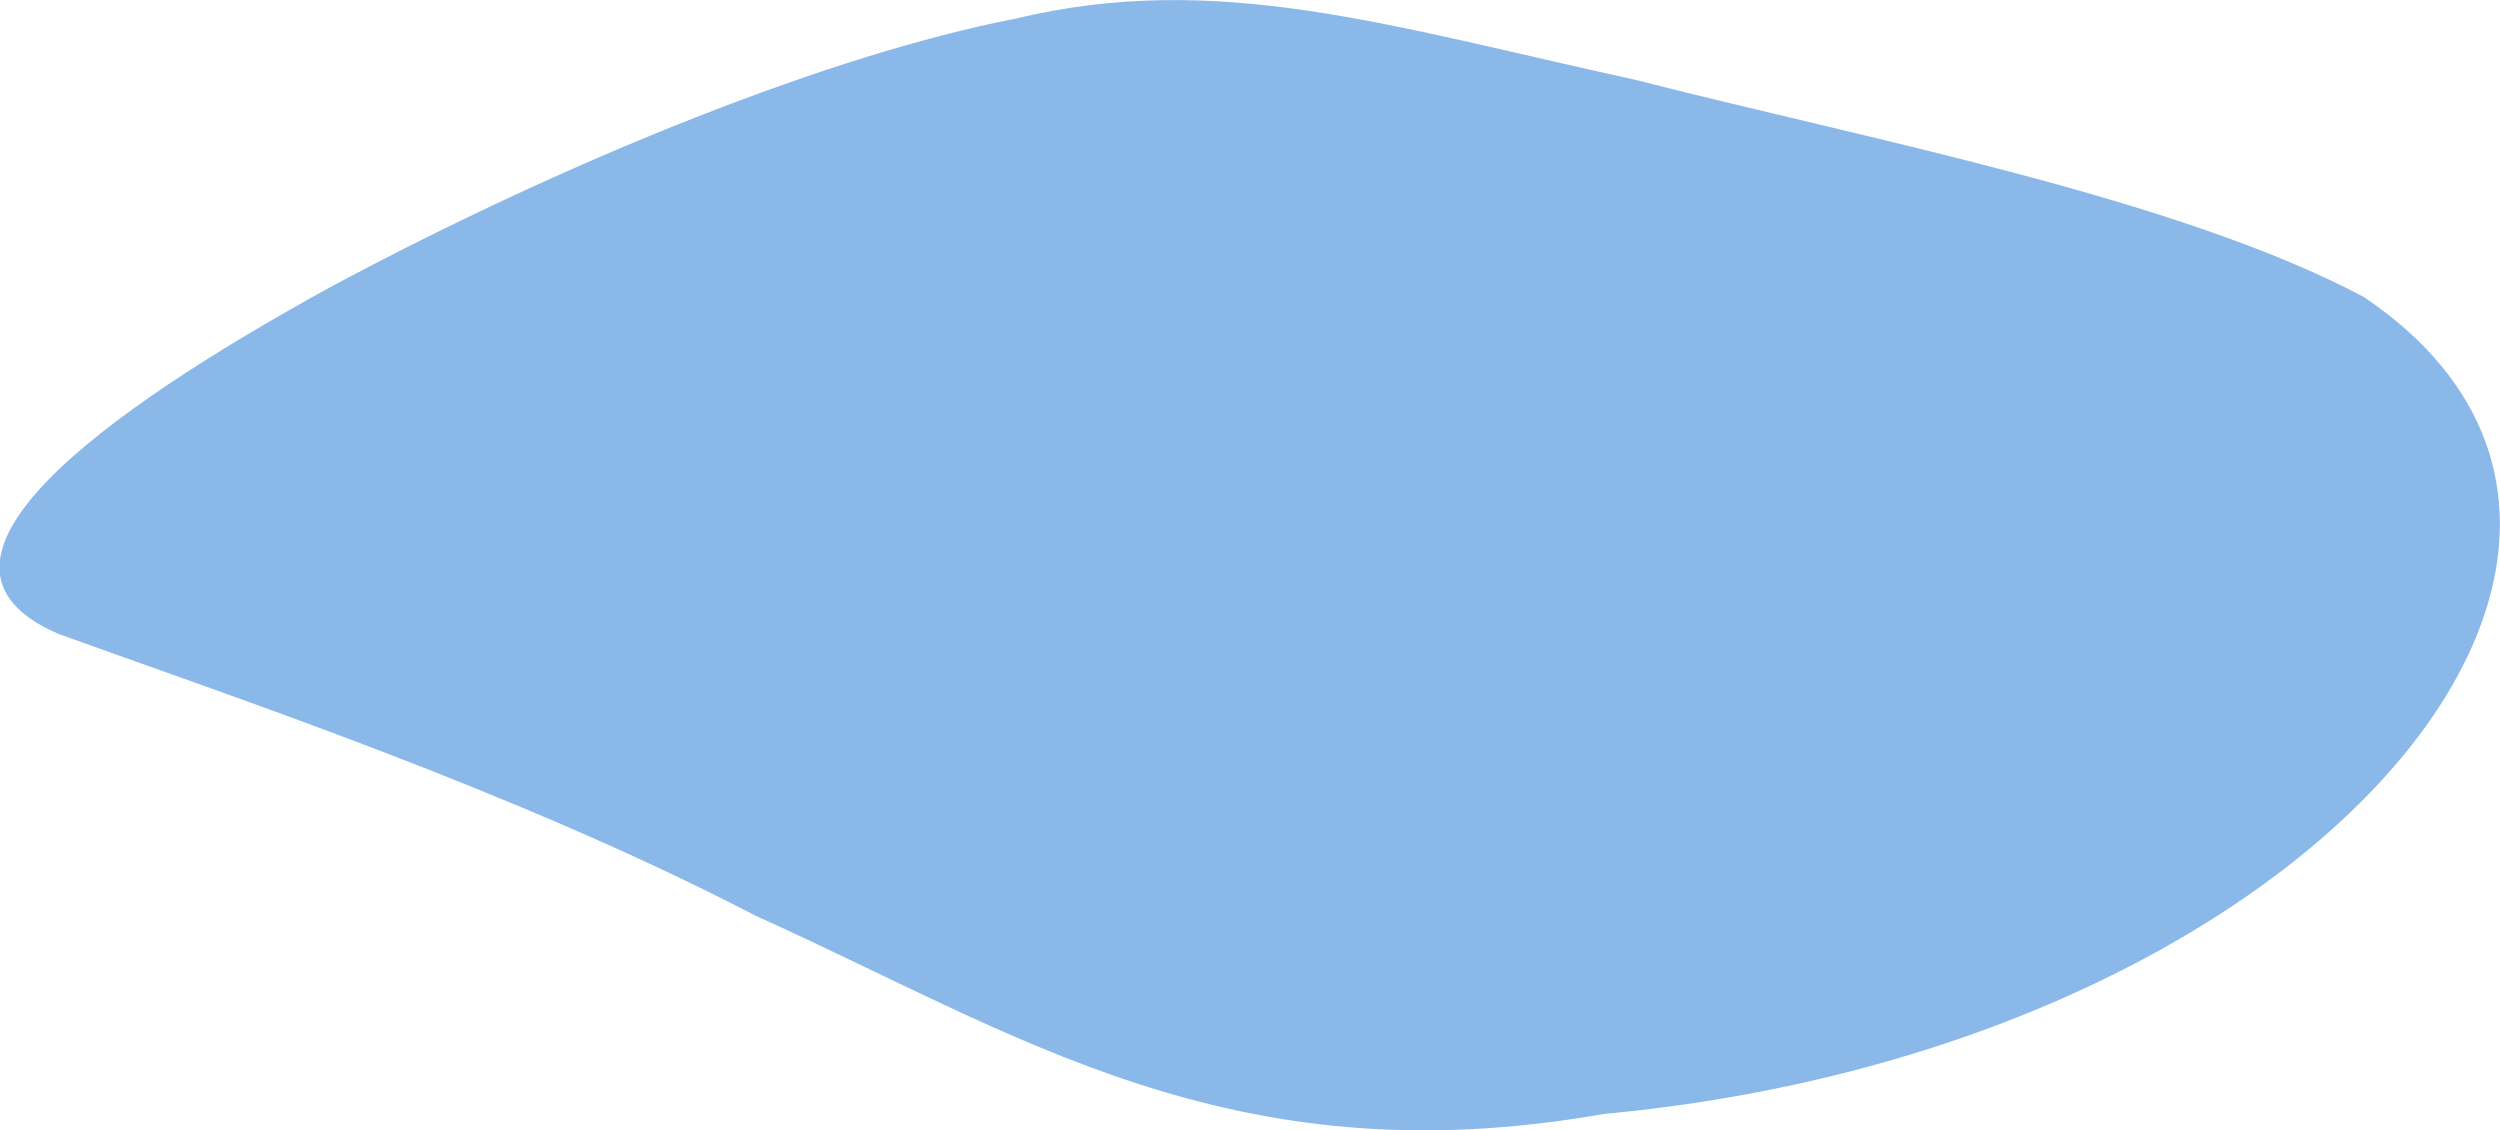 <svg xmlns="http://www.w3.org/2000/svg" xmlns:xlink="http://www.w3.org/1999/xlink" width="252" height="113.91" viewBox="0 0 84 37.97"><defs><filter id="filter" x="527.031" y="2053" width="84" height="37.97" filterUnits="userSpaceOnUse"><feFlood result="flood" flood-color="#d0e6fb"/><feComposite result="composite" operator="in" in2="SourceGraphic"/><feBlend result="blend" in2="SourceGraphic"/></filter></defs><path id="Эллипс_2" data-name="Эллипс 2" d="M561.139 2053.63c6.8-1.64 12.579.25 20.834 2.05 7.841 2.01 18.159 3.95 24.467 7.29 12.35 8.29-1.613 25.24-25.533 27.46-12.557 2.22-19.764-2.74-28.485-6.66-8.2-4.26-17.912-7.47-23.423-9.47-5.511-2.37 1.409-7.41 9.127-11.65 8.053-4.32 16.9-7.84 23.013-9.02z" transform="translate(-527.031 -2053)" fill="#8ab8e9" fill-rule="evenodd" filter="url(#filter)"/></svg>